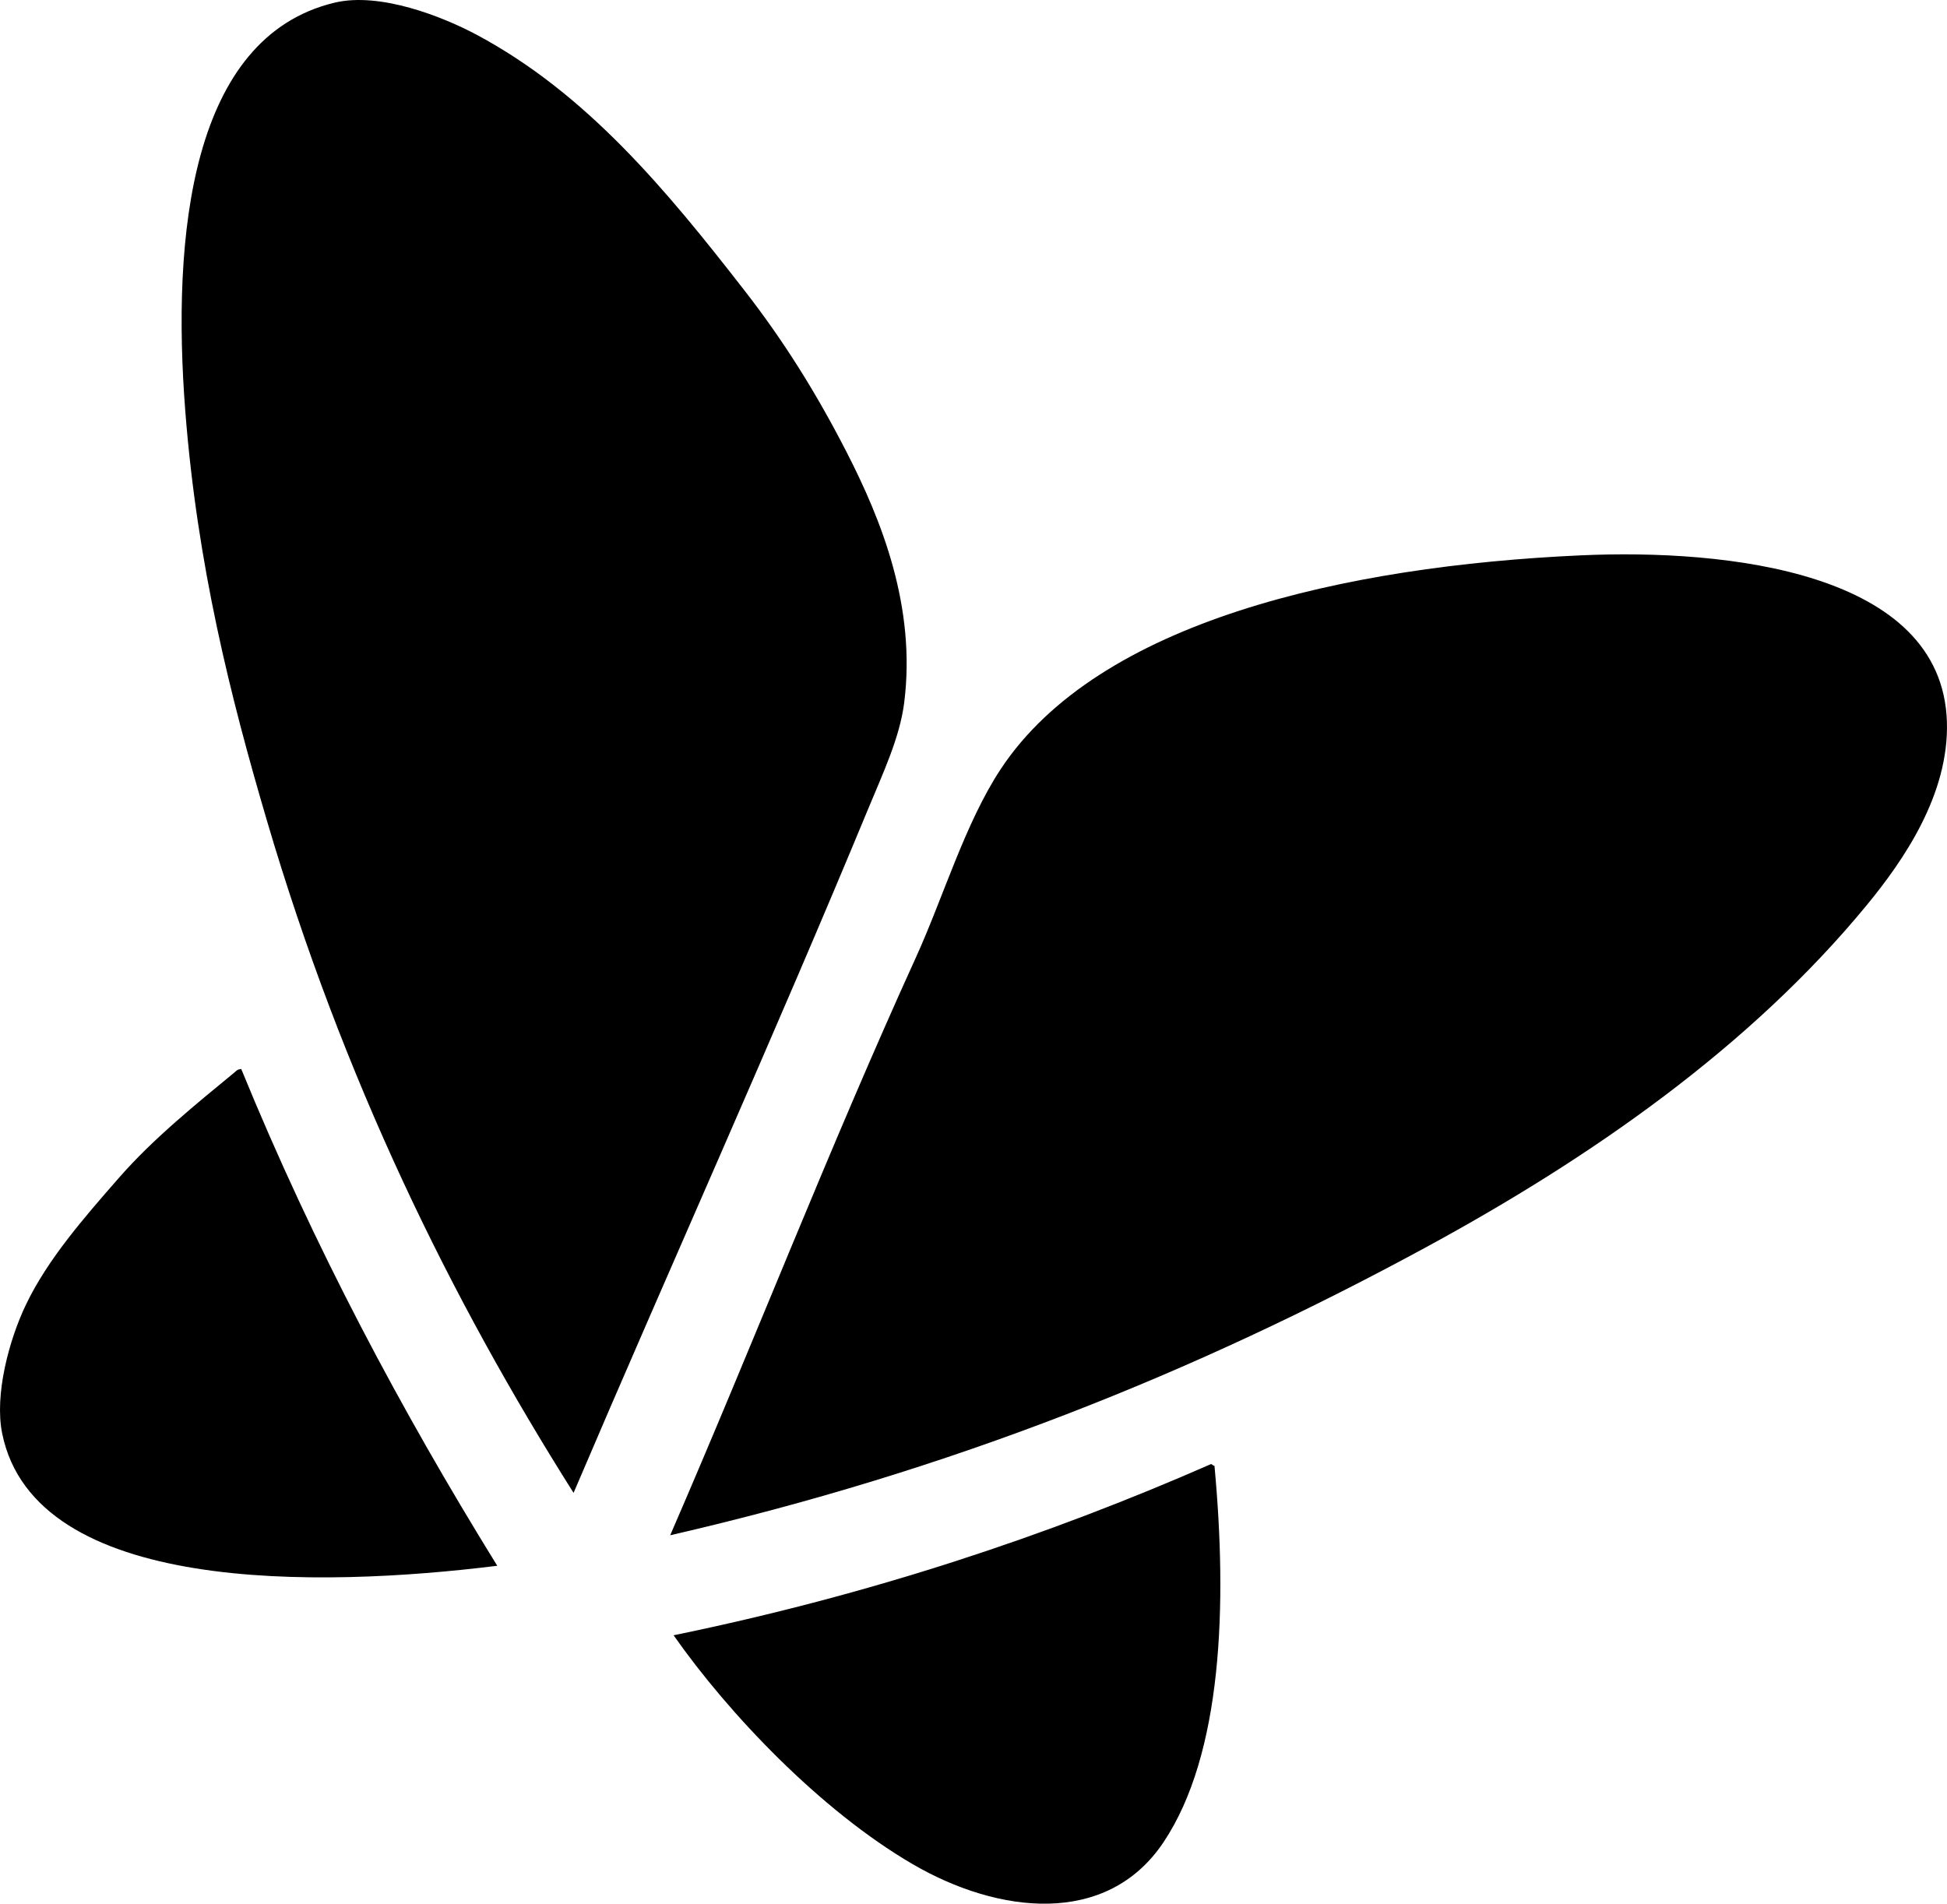 <?xml version="1.0" encoding="iso-8859-1"?>
<!-- Generator: Adobe Illustrator 19.2.0, SVG Export Plug-In . SVG Version: 6.00 Build 0)  -->
<svg version="1.1" xmlns="http://www.w3.org/2000/svg" xmlns:xlink="http://www.w3.org/1999/xlink" x="0px" y="0px"
	 viewBox="0 0 137.801 134.75" style="enable-background:new 0 0 137.801 134.75;" xml:space="preserve">
<g id="Clairia">
	<path style="fill-rule:evenodd;clip-rule:evenodd;" d="M40.595,105.669c-8.677-13.724-16.314-29.262-21.72-47.64
		C16.31,49.312,13.962,40,13.115,29.11c-0.969-12.44,0.386-26.477,10.559-28.92c3.232-0.776,7.688,1,10.08,2.28
		c7.774,4.161,13.416,10.982,18.96,18.12c2.741,3.529,5.02,7.154,7.2,11.4c2.485,4.842,4.94,10.979,4.08,17.76
		c-0.312,2.453-1.489,4.95-2.521,7.44C54.795,73.326,47.35,89.827,40.595,105.669z"/>
	<path style="fill-rule:evenodd;clip-rule:evenodd;" d="M47.434,108.669c5.987-13.801,11.193-27.285,17.4-40.92
		c1.929-4.237,3.477-9.505,6-13.32c6.917-10.458,24.385-14.367,41.04-15.12c10.341-0.468,25.571,1.158,25.92,11.76
		c0.169,5.148-3.074,9.834-5.641,12.96c-8.271,10.074-19.558,17.917-31.199,24.24C84.506,97.203,67.304,104.102,47.434,108.669z"/>
	<path style="fill-rule:evenodd;clip-rule:evenodd;" d="M17.075,75.669c5.155,12.605,11.332,24.187,18.119,35.16
		c-12.604,1.567-32.716,2.03-35.039-9.36c-0.56-2.747,0.491-6.64,1.68-9.12c1.536-3.207,4.096-6.138,6.6-9
		c2.44-2.79,5.543-5.281,8.16-7.44C16.731,75.797,16.807,75.681,17.075,75.669z"/>
	<path style="fill-rule:evenodd;clip-rule:evenodd;" d="M85.715,103.629c0.097,0.023,0.119,0.121,0.24,0.12
		c0.92,9.873,0.559,20.411-3.601,26.64c-4.016,6.015-11.721,5.081-17.76,1.56c-6.547-3.817-13.038-10.661-16.92-16.2
		C61.546,112.9,74.091,108.727,85.715,103.629z"/>
</g>
<g id="Layer_1">
</g>
</svg>
